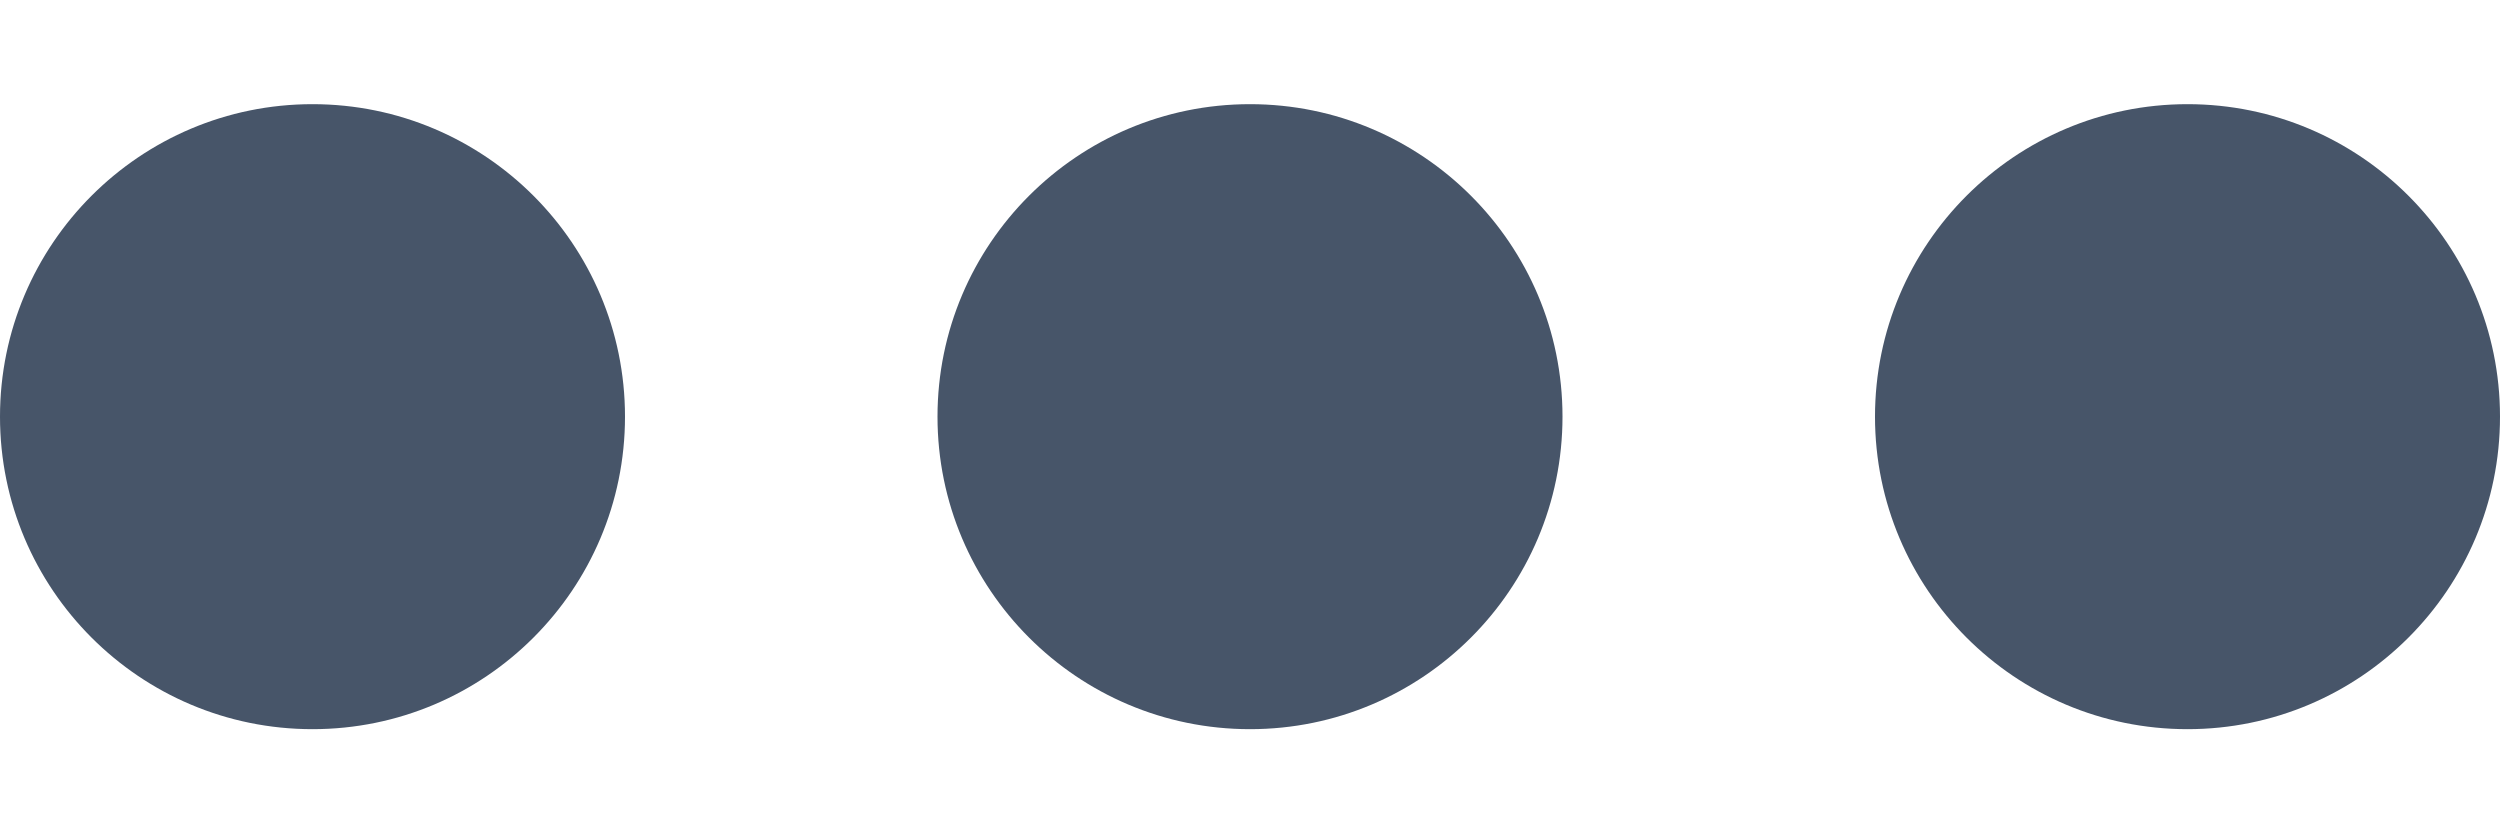<svg width="12" height="4" viewBox="0 0 12 4" fill="none" xmlns="http://www.w3.org/2000/svg">
<path d="M6 3.5C6.828 3.5 7.5 2.828 7.5 2C7.5 1.172 6.828 0.5 6 0.5C5.172 0.5 4.5 1.172 4.5 2C4.5 2.828 5.172 3.5 6 3.5Z" fill="#475569"/>
<path d="M1.5 3.5C2.328 3.5 3 2.828 3 2C3 1.172 2.328 0.5 1.5 0.5C0.672 0.5 0 1.172 0 2C0 2.828 0.672 3.5 1.5 3.5Z" fill="#475569"/>
<path d="M10.5 3.5C11.328 3.5 12 2.828 12 2C12 1.172 11.328 0.5 10.5 0.5C9.672 0.5 9 1.172 9 2C9 2.828 9.672 3.5 10.5 3.5Z" fill="#475569"/>
</svg>
